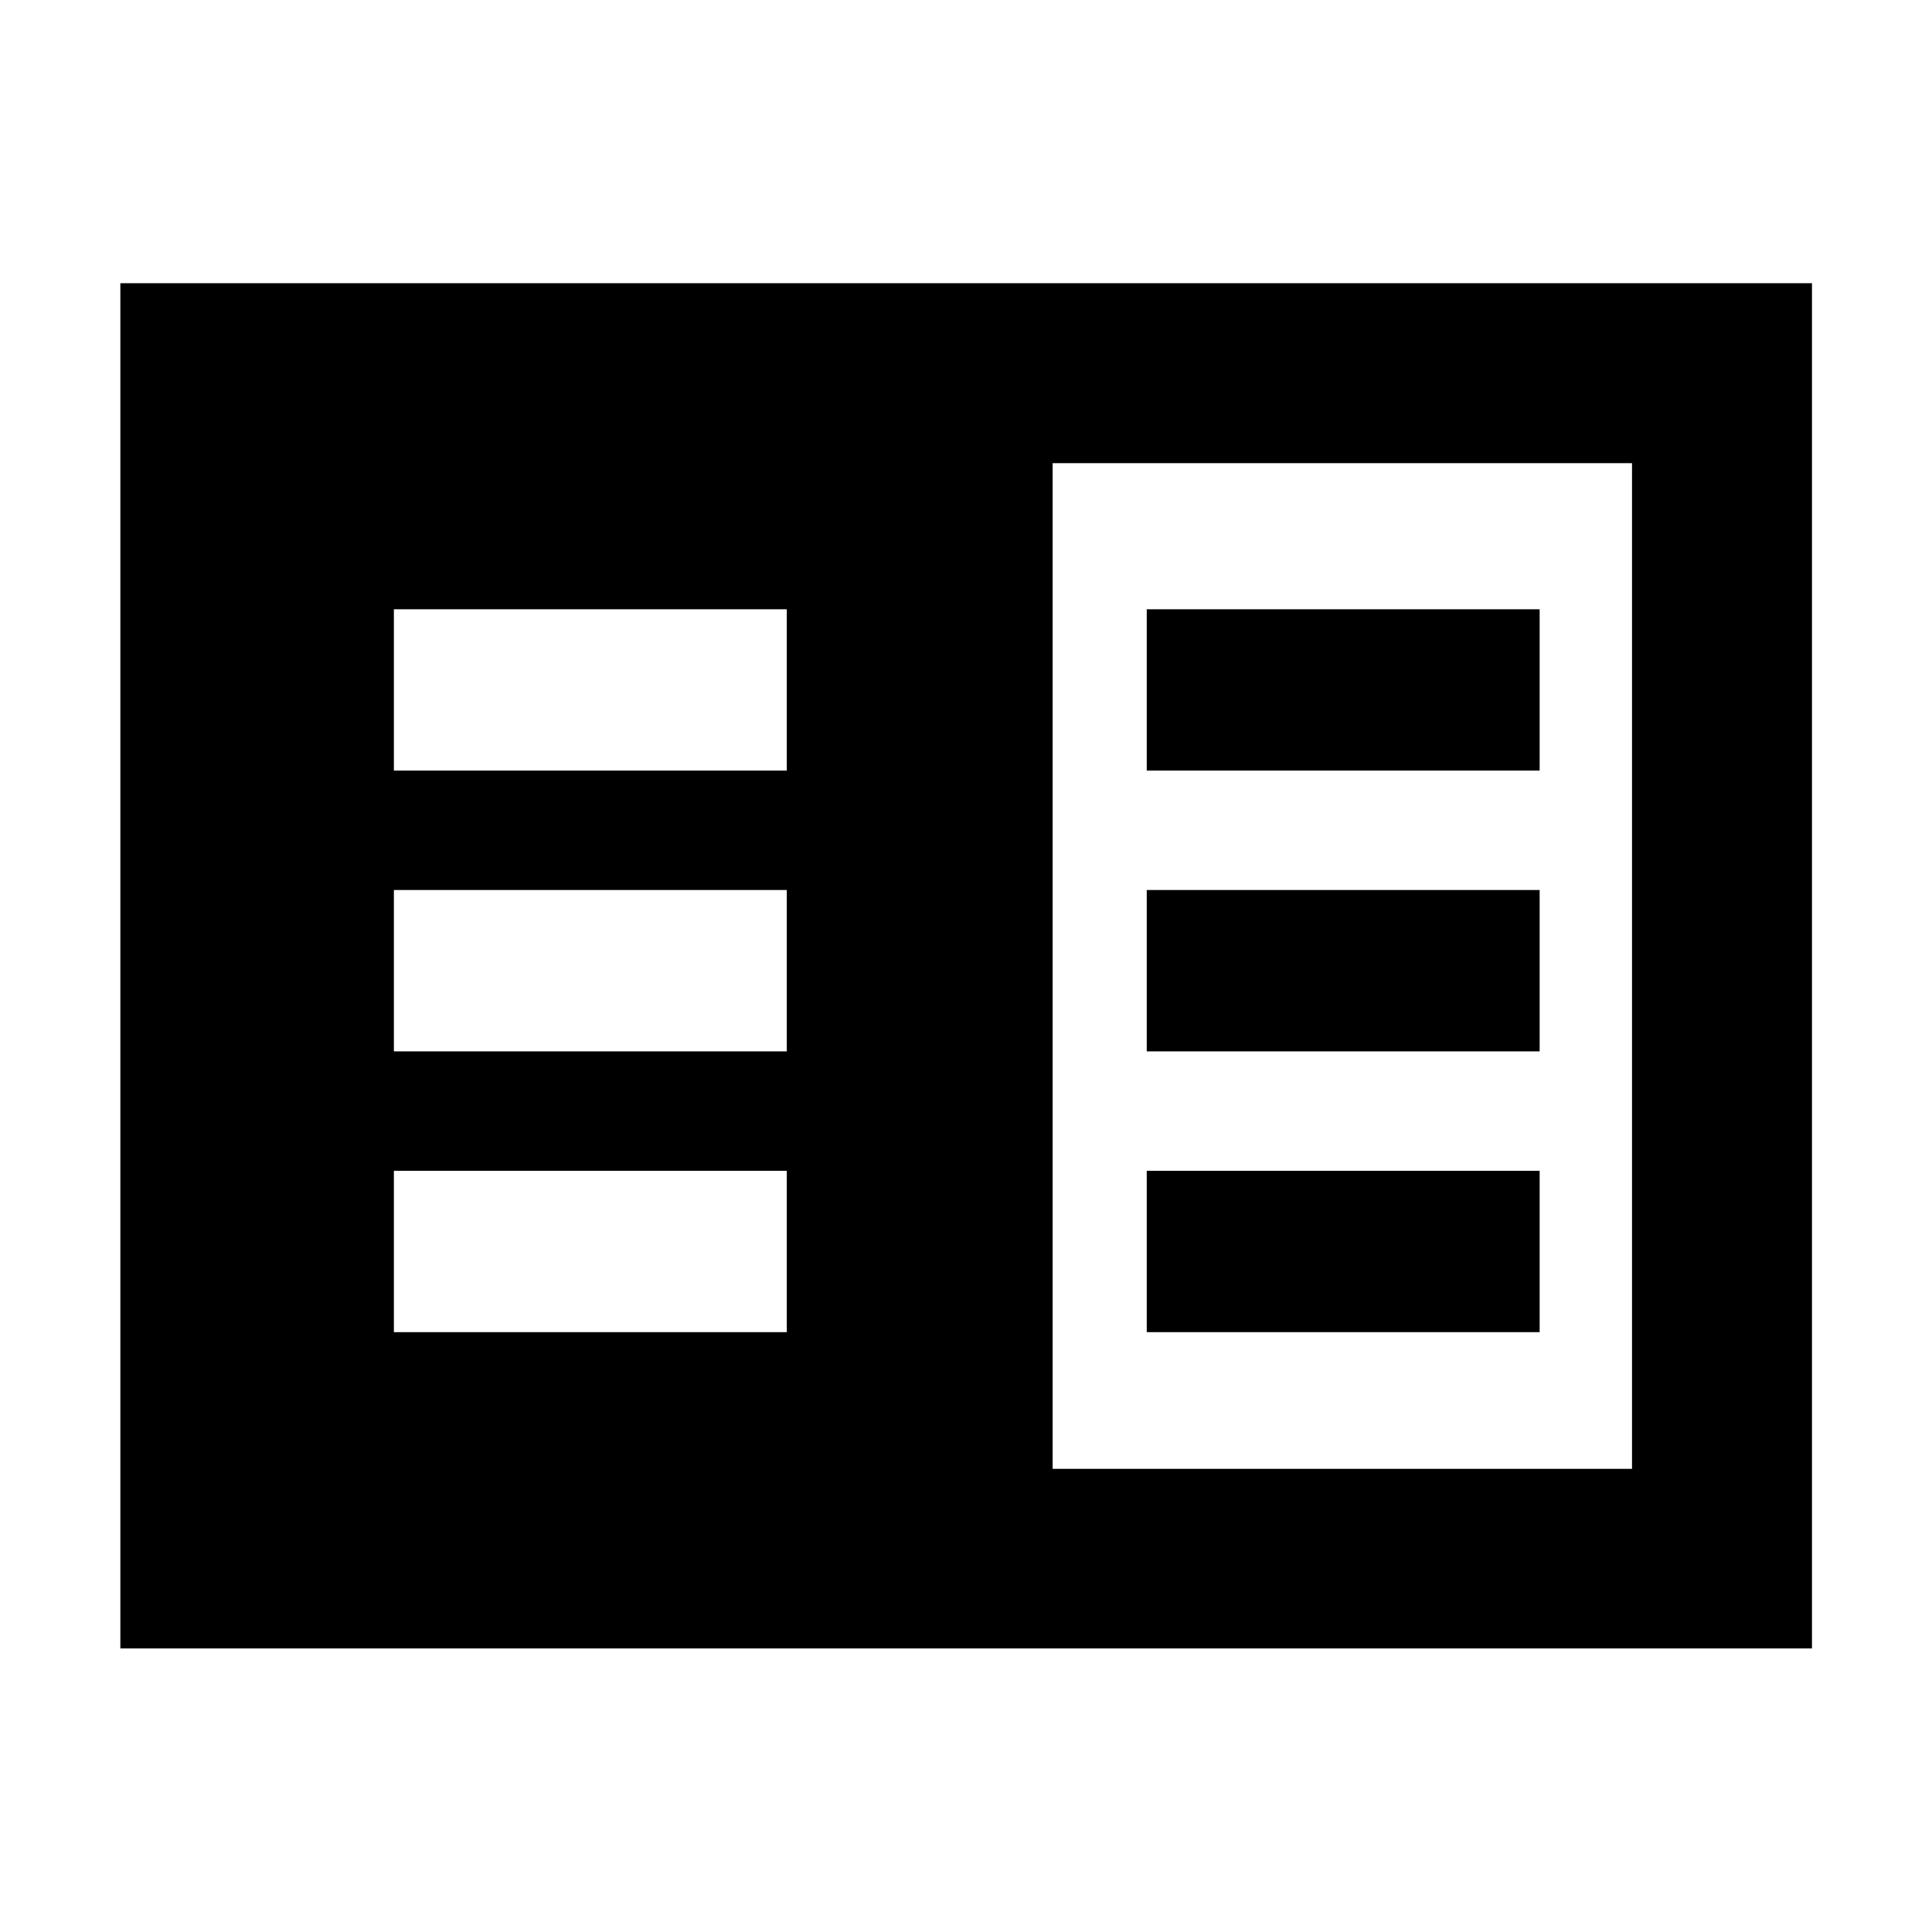 <svg xmlns="http://www.w3.org/2000/svg" height="40" viewBox="0 -960 960 960" width="40"><path d="M59.8-140.89v-678.38h840.56v678.38H59.8Zm463.25-89.26h287.89v-499.7H523.05v499.7Zm-327.33-67.92h195.23v-80.18H195.72v80.18Zm0-139.51h195.23v-80.17H195.72v80.17Zm0-139.51h195.23v-80.17H195.72v80.17Zm374.09 279.02h195.23v-80.18H569.81v80.18Zm0-139.51h195.23v-80.17H569.81v80.17Zm0-139.51h195.23v-80.17H569.81v80.17Z"/></svg>